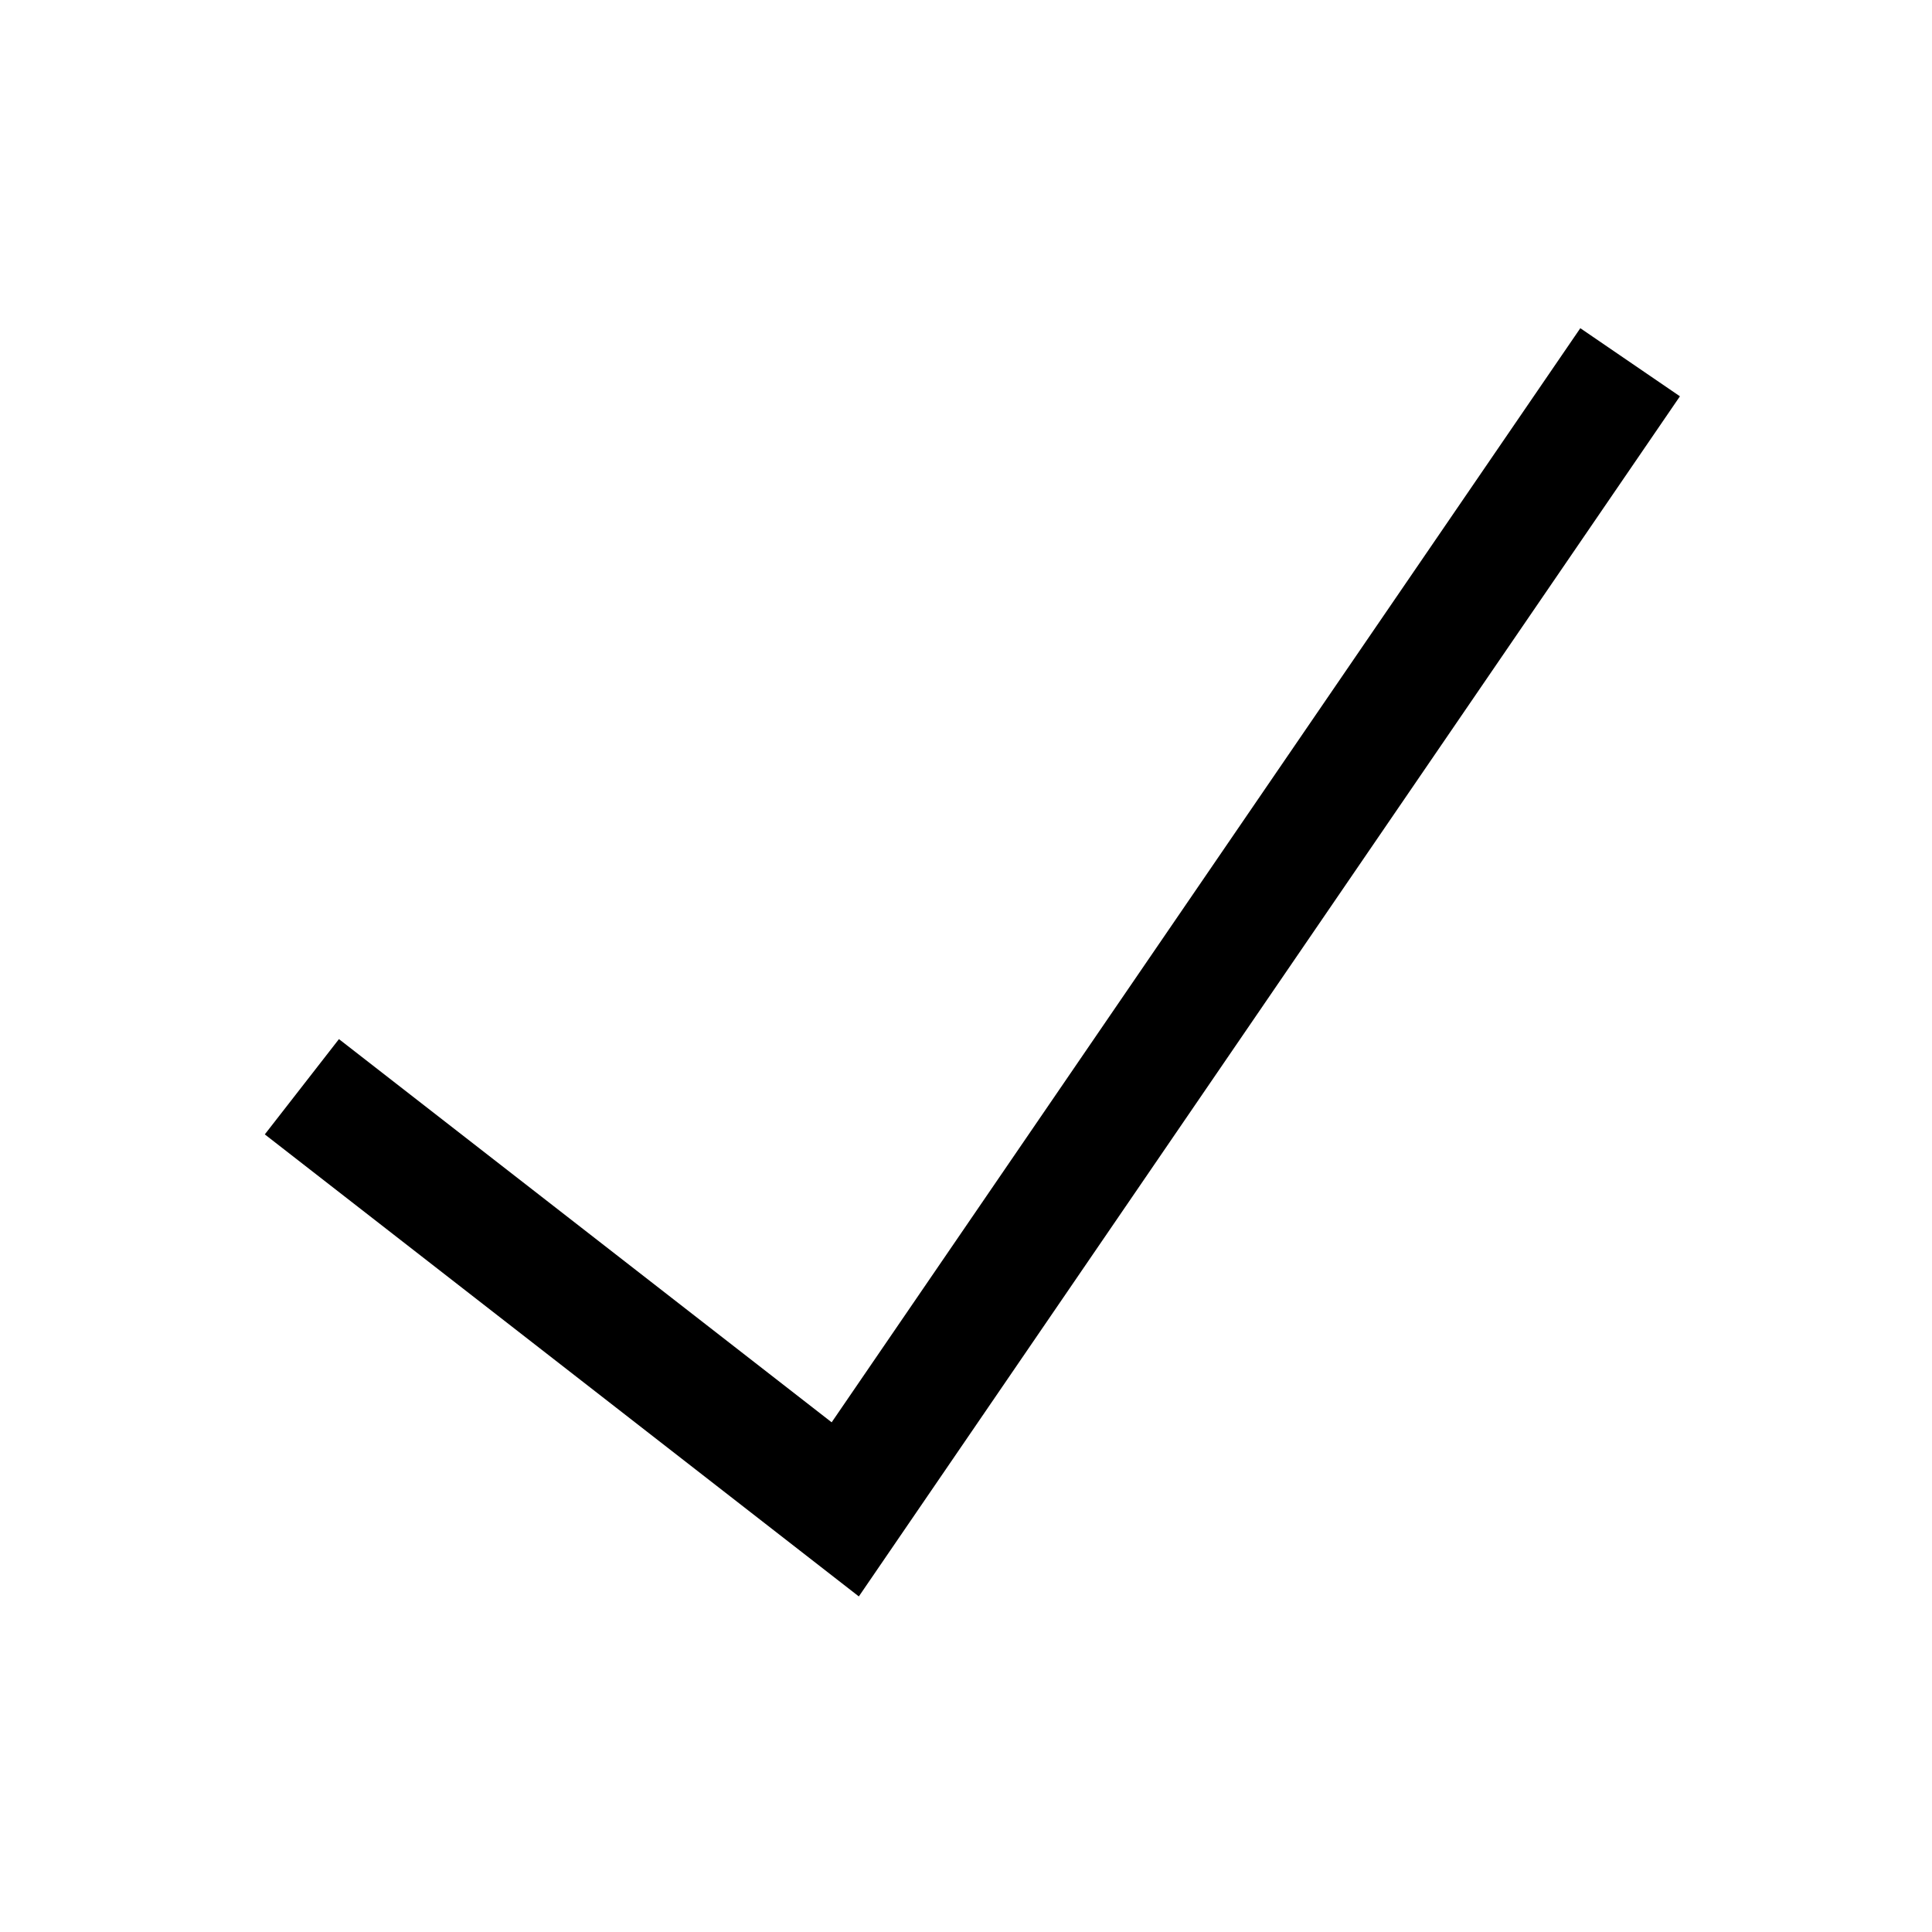 <svg xmlns="http://www.w3.org/2000/svg" viewBox="0 0 32 32">
  <g fill="none" fill-rule="evenodd">
    <polygon fill="currentColor" points="10.225 21.442 .386 13.789 1.614 12.211 9.775 18.558 22.175 .436 23.825 1.564" transform="translate(4 5)"/>
  </g>
</svg>
